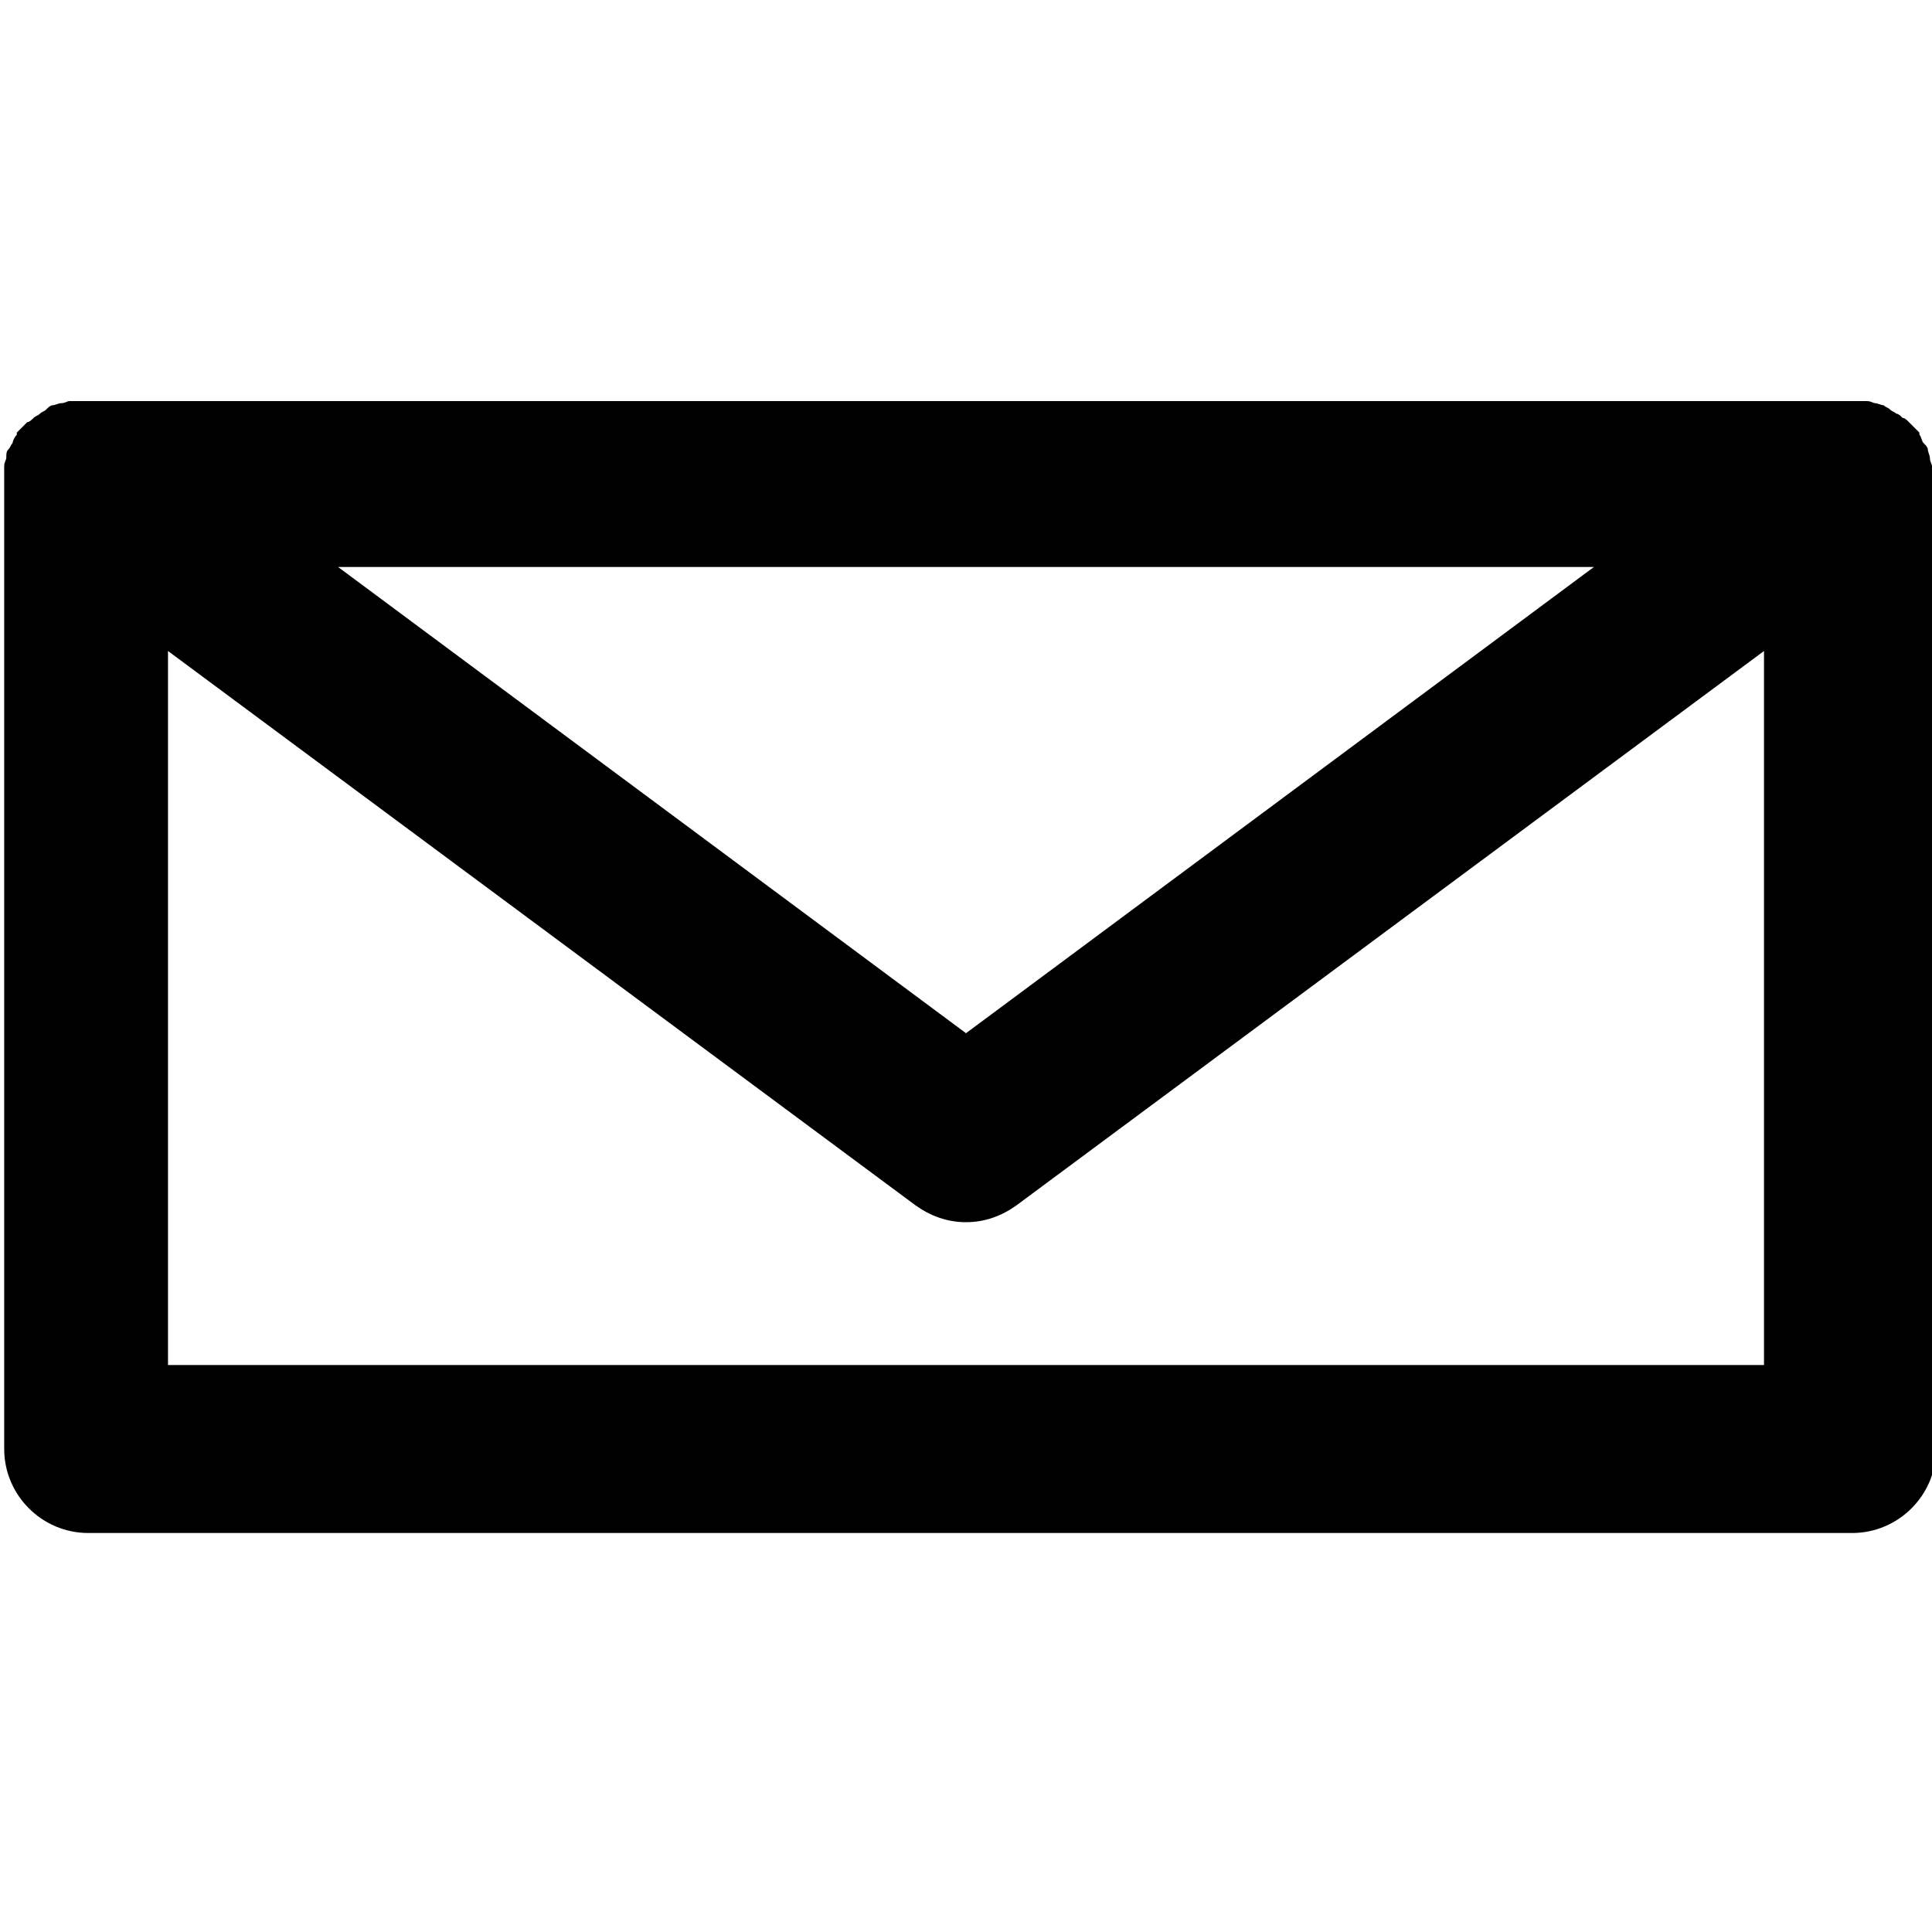 <svg xmlns="http://www.w3.org/2000/svg" width="92" height="92" viewBox="0 0 92 92"><path d="M92 22.9v-.4-.3c0-.1-.1-.2-.1-.4 0-.1-.1-.3-.1-.4 0-.1-.1-.2-.2-.3-.1-.1-.1-.3-.2-.4v-.1l-.2-.2-.3-.3c-.1-.1-.2-.2-.3-.2-.1-.1-.2-.2-.3-.2-.1-.1-.2-.1-.3-.2-.1-.1-.2-.1-.3-.2-.1 0-.3-.1-.4-.1-.1 0-.2-.1-.4-.1H3.3c-.1 0-.2.1-.4.1-.1 0-.3.1-.4.1-.1 0-.2.1-.3.2-.1.1-.2.1-.3.2-.1.1-.2.1-.3.2-.1.1-.2.2-.3.2l-.3.3-.2.2v.1c-.1.1-.2.3-.2.4-.1.1-.1.2-.2.3-.1.1-.1.2-.1.4 0 .1-.1.2-.1.4V69c0 2.2 1.8 4 4 4h84c2.2 0 4-1.8 4-4L92 22.9c0 .1 0 0 0 0zM75.9 27L46 49.2 16.1 27h59.8zM8 65V31l35.6 26.4c.7.5 1.5.8 2.4.8s1.7-.3 2.4-.8L84 31v34H8z"/></svg>
